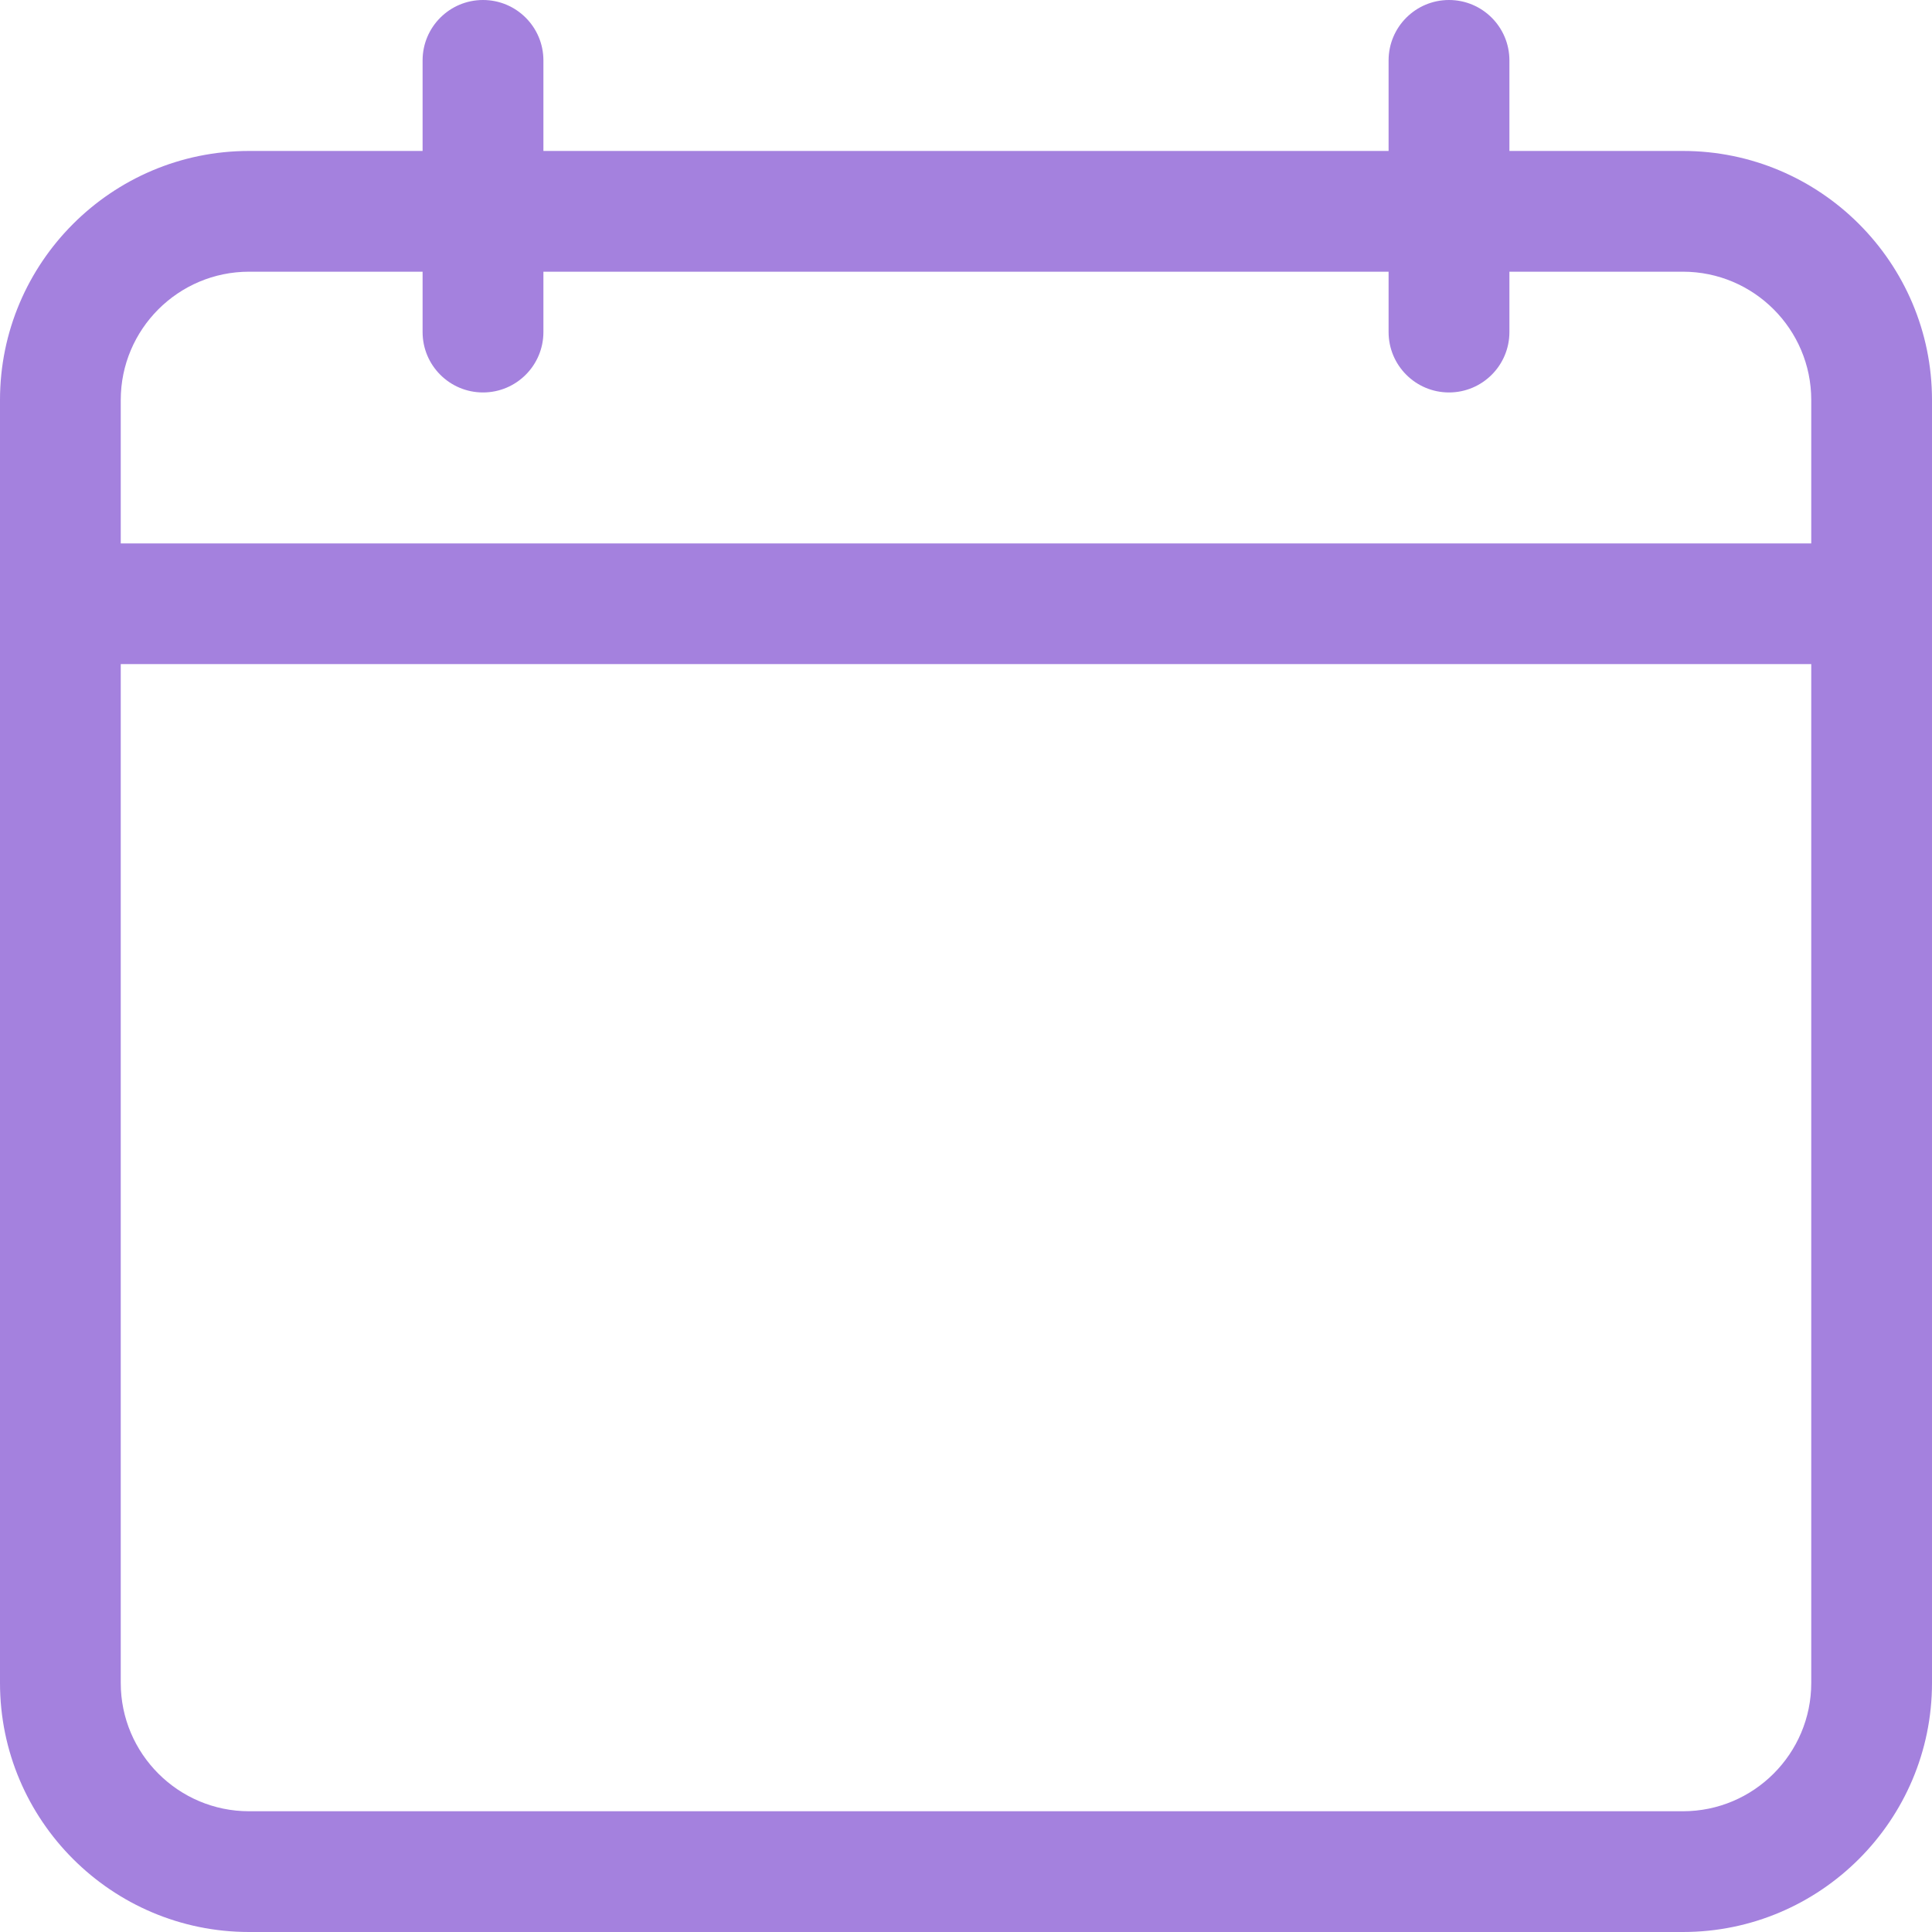 <svg width="30" height="30" viewBox="0 0 30 30" fill="none" xmlns="http://www.w3.org/2000/svg">
<path d="M26.133 2.344H23.438V0.938C23.438 0.42 23.018 0 22.5 0C21.982 0 21.562 0.42 21.562 0.938V2.344H8.438V0.938C8.438 0.42 8.018 0 7.5 0C6.982 0 6.562 0.42 6.562 0.938V2.344H3.867C1.735 2.344 0 4.079 0 6.211V26.133C0 28.265 1.735 30 3.867 30H26.133C28.265 30 30 28.265 30 26.133V6.211C30 4.079 28.265 2.344 26.133 2.344ZM3.867 4.219H6.562V5.156C6.562 5.674 6.982 6.094 7.5 6.094C8.018 6.094 8.438 5.674 8.438 5.156V4.219H21.562V5.156C21.562 5.674 21.982 6.094 22.5 6.094C23.018 6.094 23.438 5.674 23.438 5.156V4.219H26.133C27.231 4.219 28.125 5.112 28.125 6.211V8.438H1.875V6.211C1.875 5.112 2.769 4.219 3.867 4.219ZM26.133 28.125H3.867C2.769 28.125 1.875 27.231 1.875 26.133V10.312H28.125V26.133C28.125 27.231 27.231 28.125 26.133 28.125Z" fill="#A481DE"/>
</svg>
